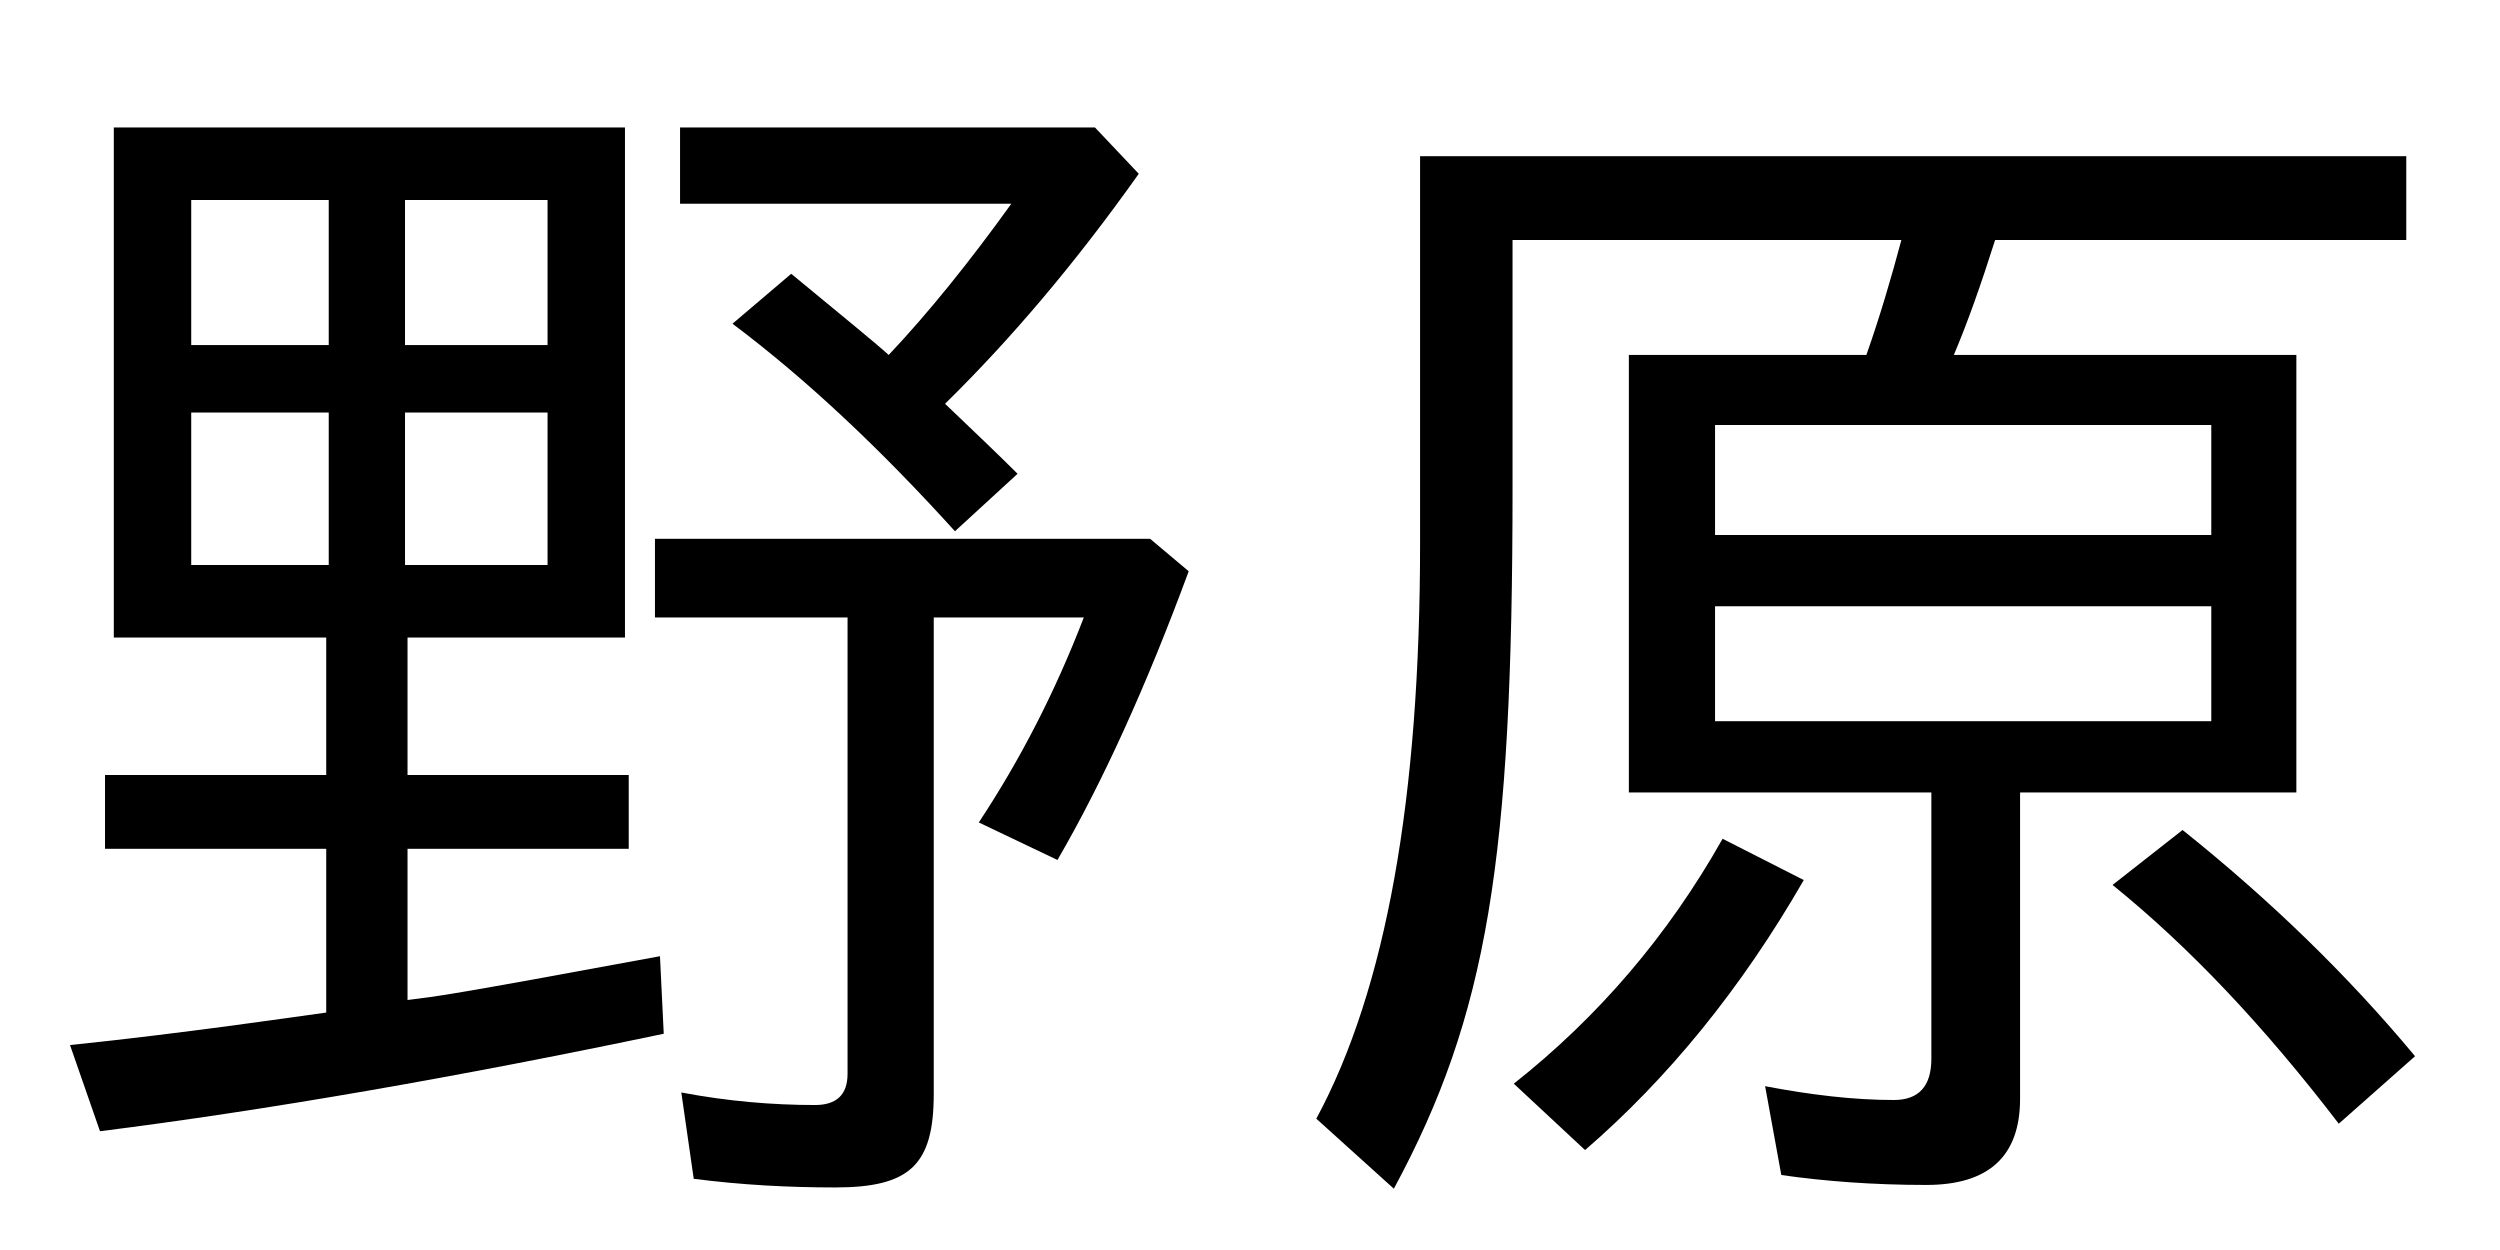 <?xml version='1.0' encoding='UTF-8'?>
<!-- This file was generated by dvisvgm 2.9.1 -->
<svg version='1.1' xmlns='http://www.w3.org/2000/svg' xmlns:xlink='http://www.w3.org/1999/xlink' width='19.925pt' height='9.963pt' viewBox='161.893 -8.767 19.925 9.963'>
<defs>
<path id='g0-159' d='M5.609-5.938C5.719-6.197 5.828-6.506 5.938-6.854H9.215V-7.522H1.355V-4.433C1.355-2.411 1.086-.887 .528 .149L1.146 .707C1.893-.677 2.092-1.913 2.092-4.882V-6.854H5.191C5.111-6.555 5.021-6.247 4.912-5.938H3.019V-2.451H5.43V-.329C5.43-.11 5.33 0 5.131 0C4.812 0 4.473-.04 4.105-.11L4.234 .598C4.583 .648 4.971 .677 5.39 .677C5.888 .677 6.137 .448 6.137-.01V-2.451H8.339V-5.938H5.609ZM7.661-5.38V-4.503H3.706V-5.38H7.661ZM3.706-3.935H7.661V-3.019H3.706V-3.935ZM8.677 .189L9.285-.349C8.747-.996 8.13-1.594 7.432-2.152L6.874-1.714C7.492-1.215 8.09-.578 8.677 .189ZM2.102-.13L2.67 .399C3.328-.169 3.915-.887 4.413-1.753L3.766-2.082C3.328-1.305 2.77-.658 2.102-.13Z'/>
<path id='g1-206' d='M4.981-7.751H.907V-3.686H2.6V-2.59H.837V-2.002H2.6V-.697C2.381-.667 1.435-.528 .558-.438L.797 .249C2.132 .08 3.626-.179 5.29-.528L5.26-1.146C3.537-.827 3.487-.827 3.248-.797V-2.002H5.011V-2.59H3.248V-3.686H4.981V-7.751ZM1.524-7.173H2.62V-6.017H1.524V-7.173ZM1.524-5.479H2.62V-4.264H1.524V-5.479ZM4.364-4.264H3.228V-5.479H4.364V-4.264ZM4.364-6.017H3.228V-7.173H4.364V-6.017ZM7.532-5.549C8.05-6.057 8.568-6.665 9.076-7.382L8.727-7.751H5.42V-7.143H8.06C7.731-6.685 7.402-6.276 7.083-5.938C6.974-6.037 6.715-6.247 6.306-6.585L5.838-6.187C6.436-5.738 7.024-5.181 7.611-4.533L8.11-4.991C7.95-5.151 7.761-5.33 7.532-5.549ZM7.442-3.846H8.638C8.408-3.248 8.13-2.71 7.801-2.212L8.428-1.913C8.787-2.531 9.136-3.298 9.474-4.214L9.166-4.473H5.22V-3.846H6.755V-.209C6.755-.04 6.665 .04 6.496 .04C6.157 .04 5.798 .01 5.43-.06L5.529 .628C5.908 .677 6.286 .697 6.655 .697C7.253 .697 7.442 .518 7.442-.05V-3.846Z'/>
</defs>
<g id='page1'>
<use x='161.893' y='0' xlink:href='#g1-206'/>
<use x='171.856' y='0' xlink:href='#g0-159'/>
</g>
</svg>